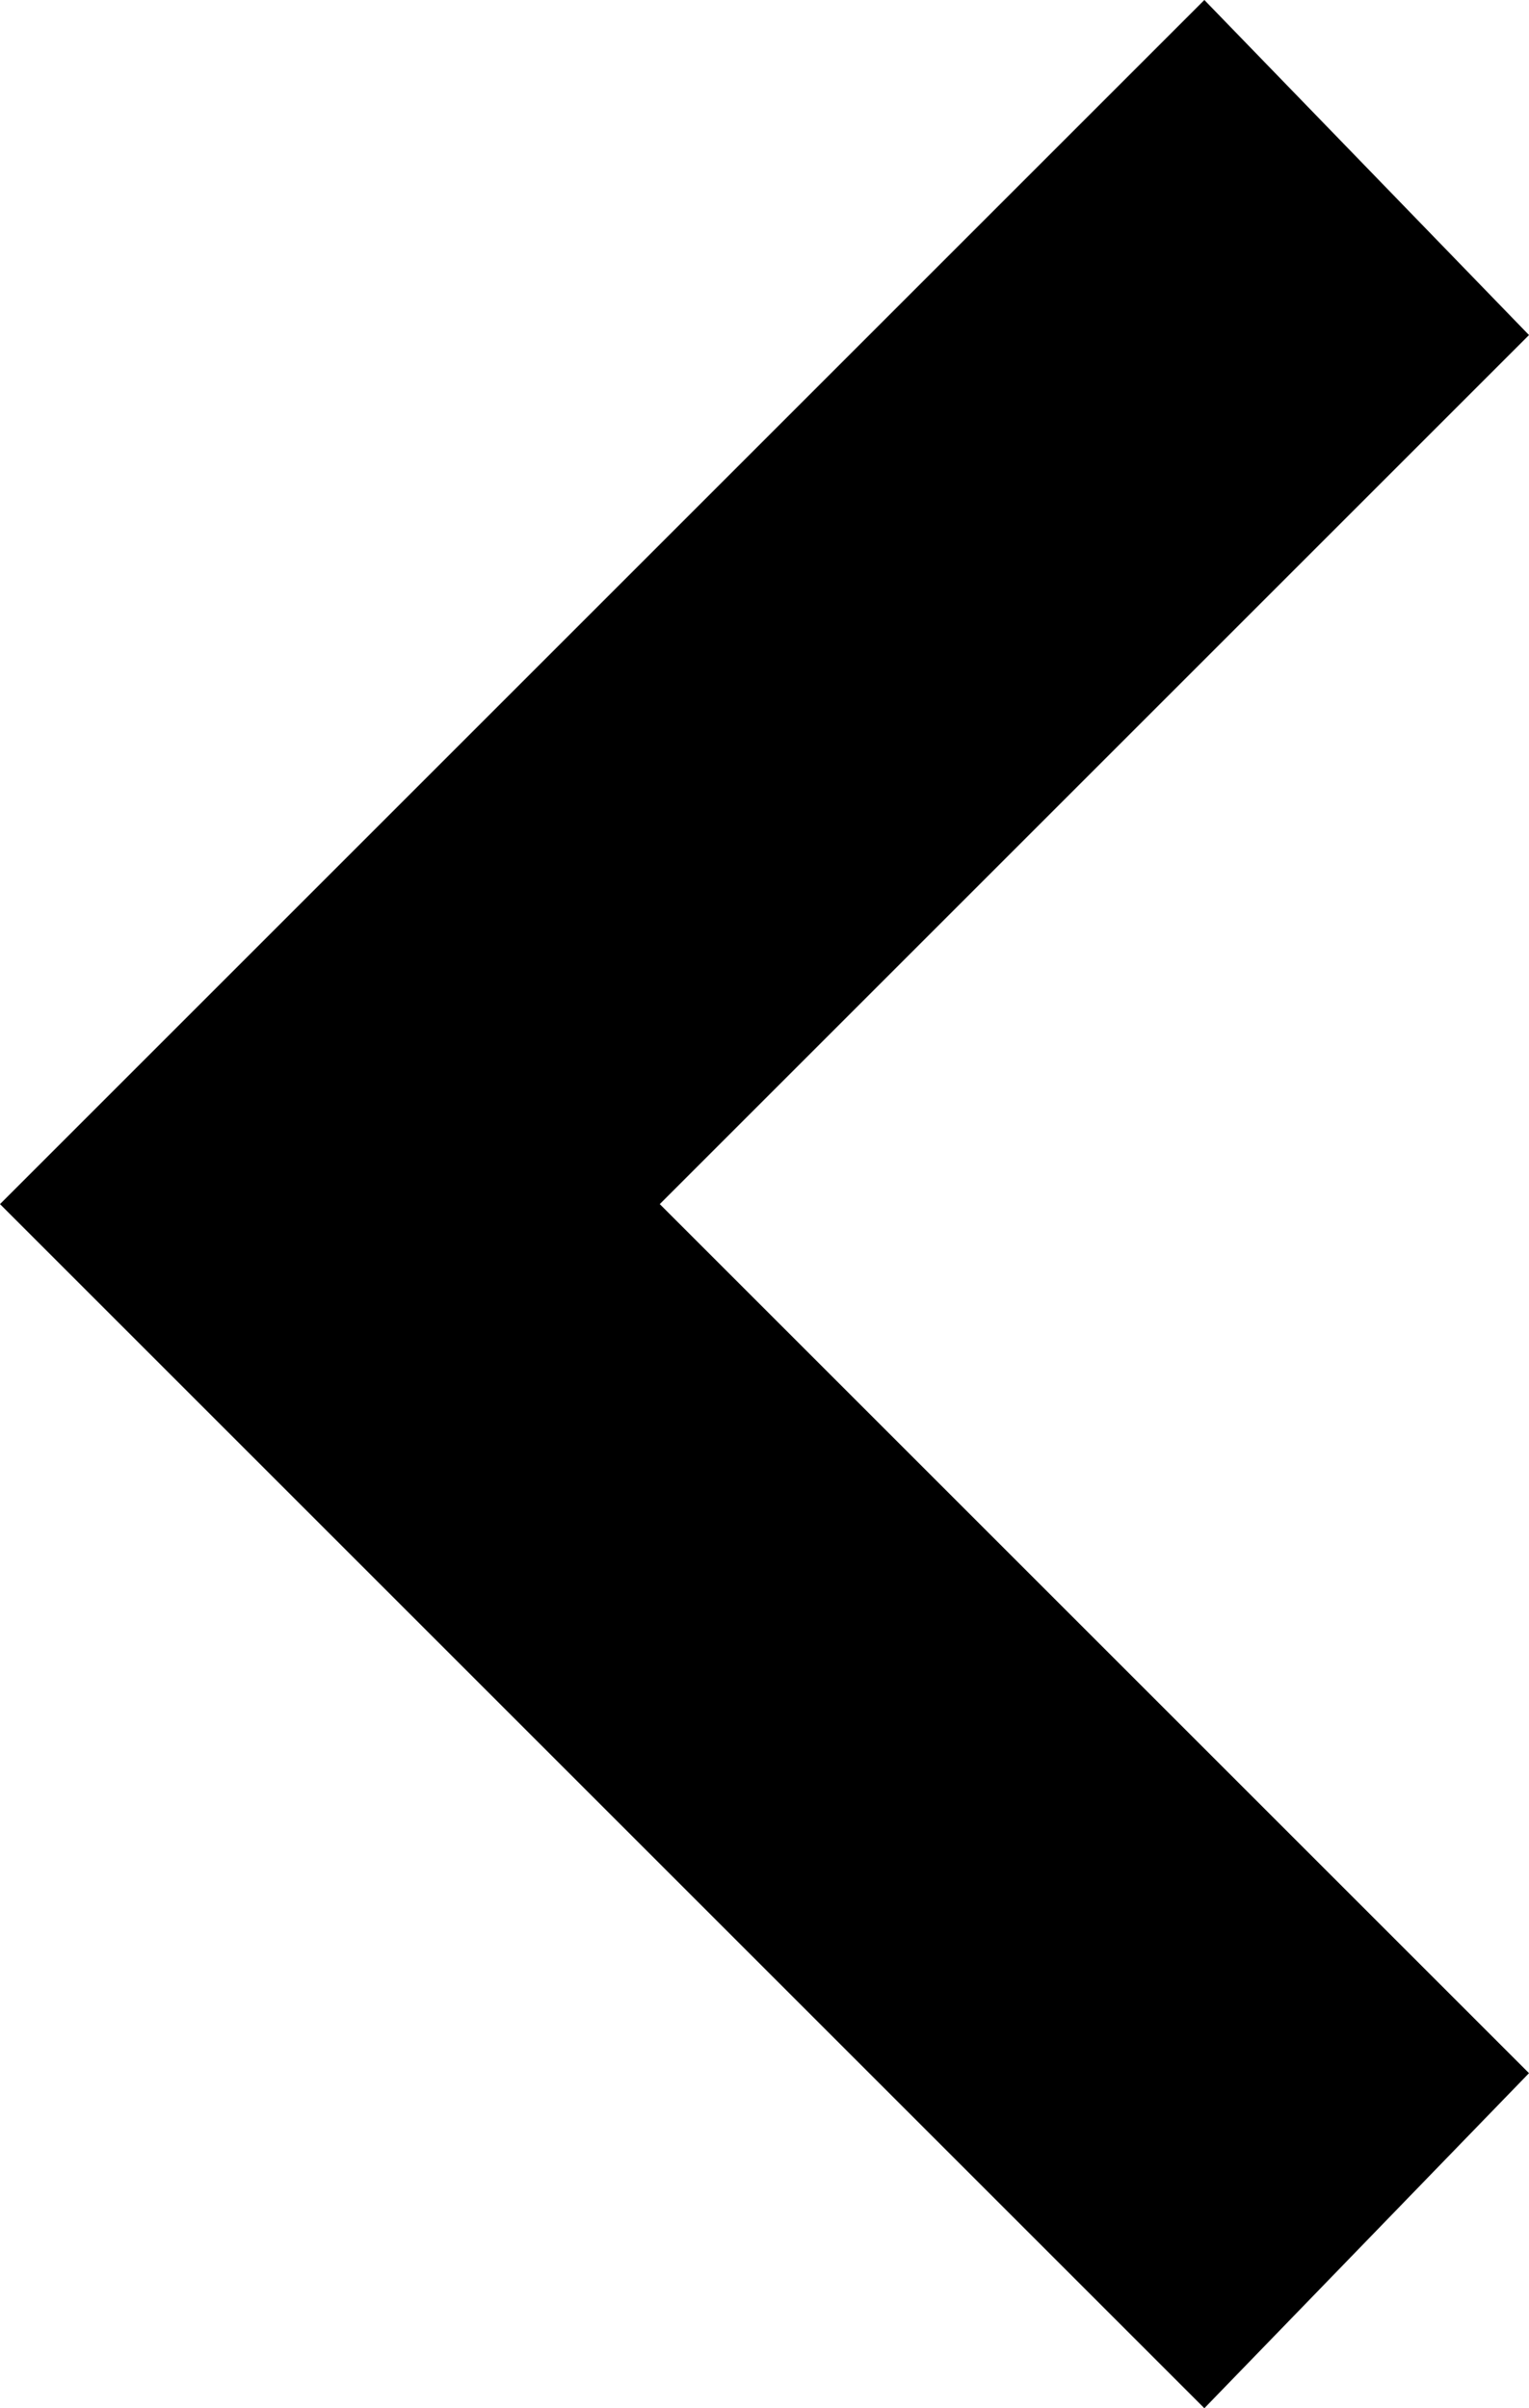 <svg xmlns="http://www.w3.org/2000/svg" version="1.1" x="0" y="0" viewBox="0 0 14.6 23" xml:space="preserve">
  <polygon points="14.6 3.2 11.5 0 0 11.5 0 11.5 0 11.5 11.5 23 14.6 19.8 6.3 11.5 "/>
</svg>
